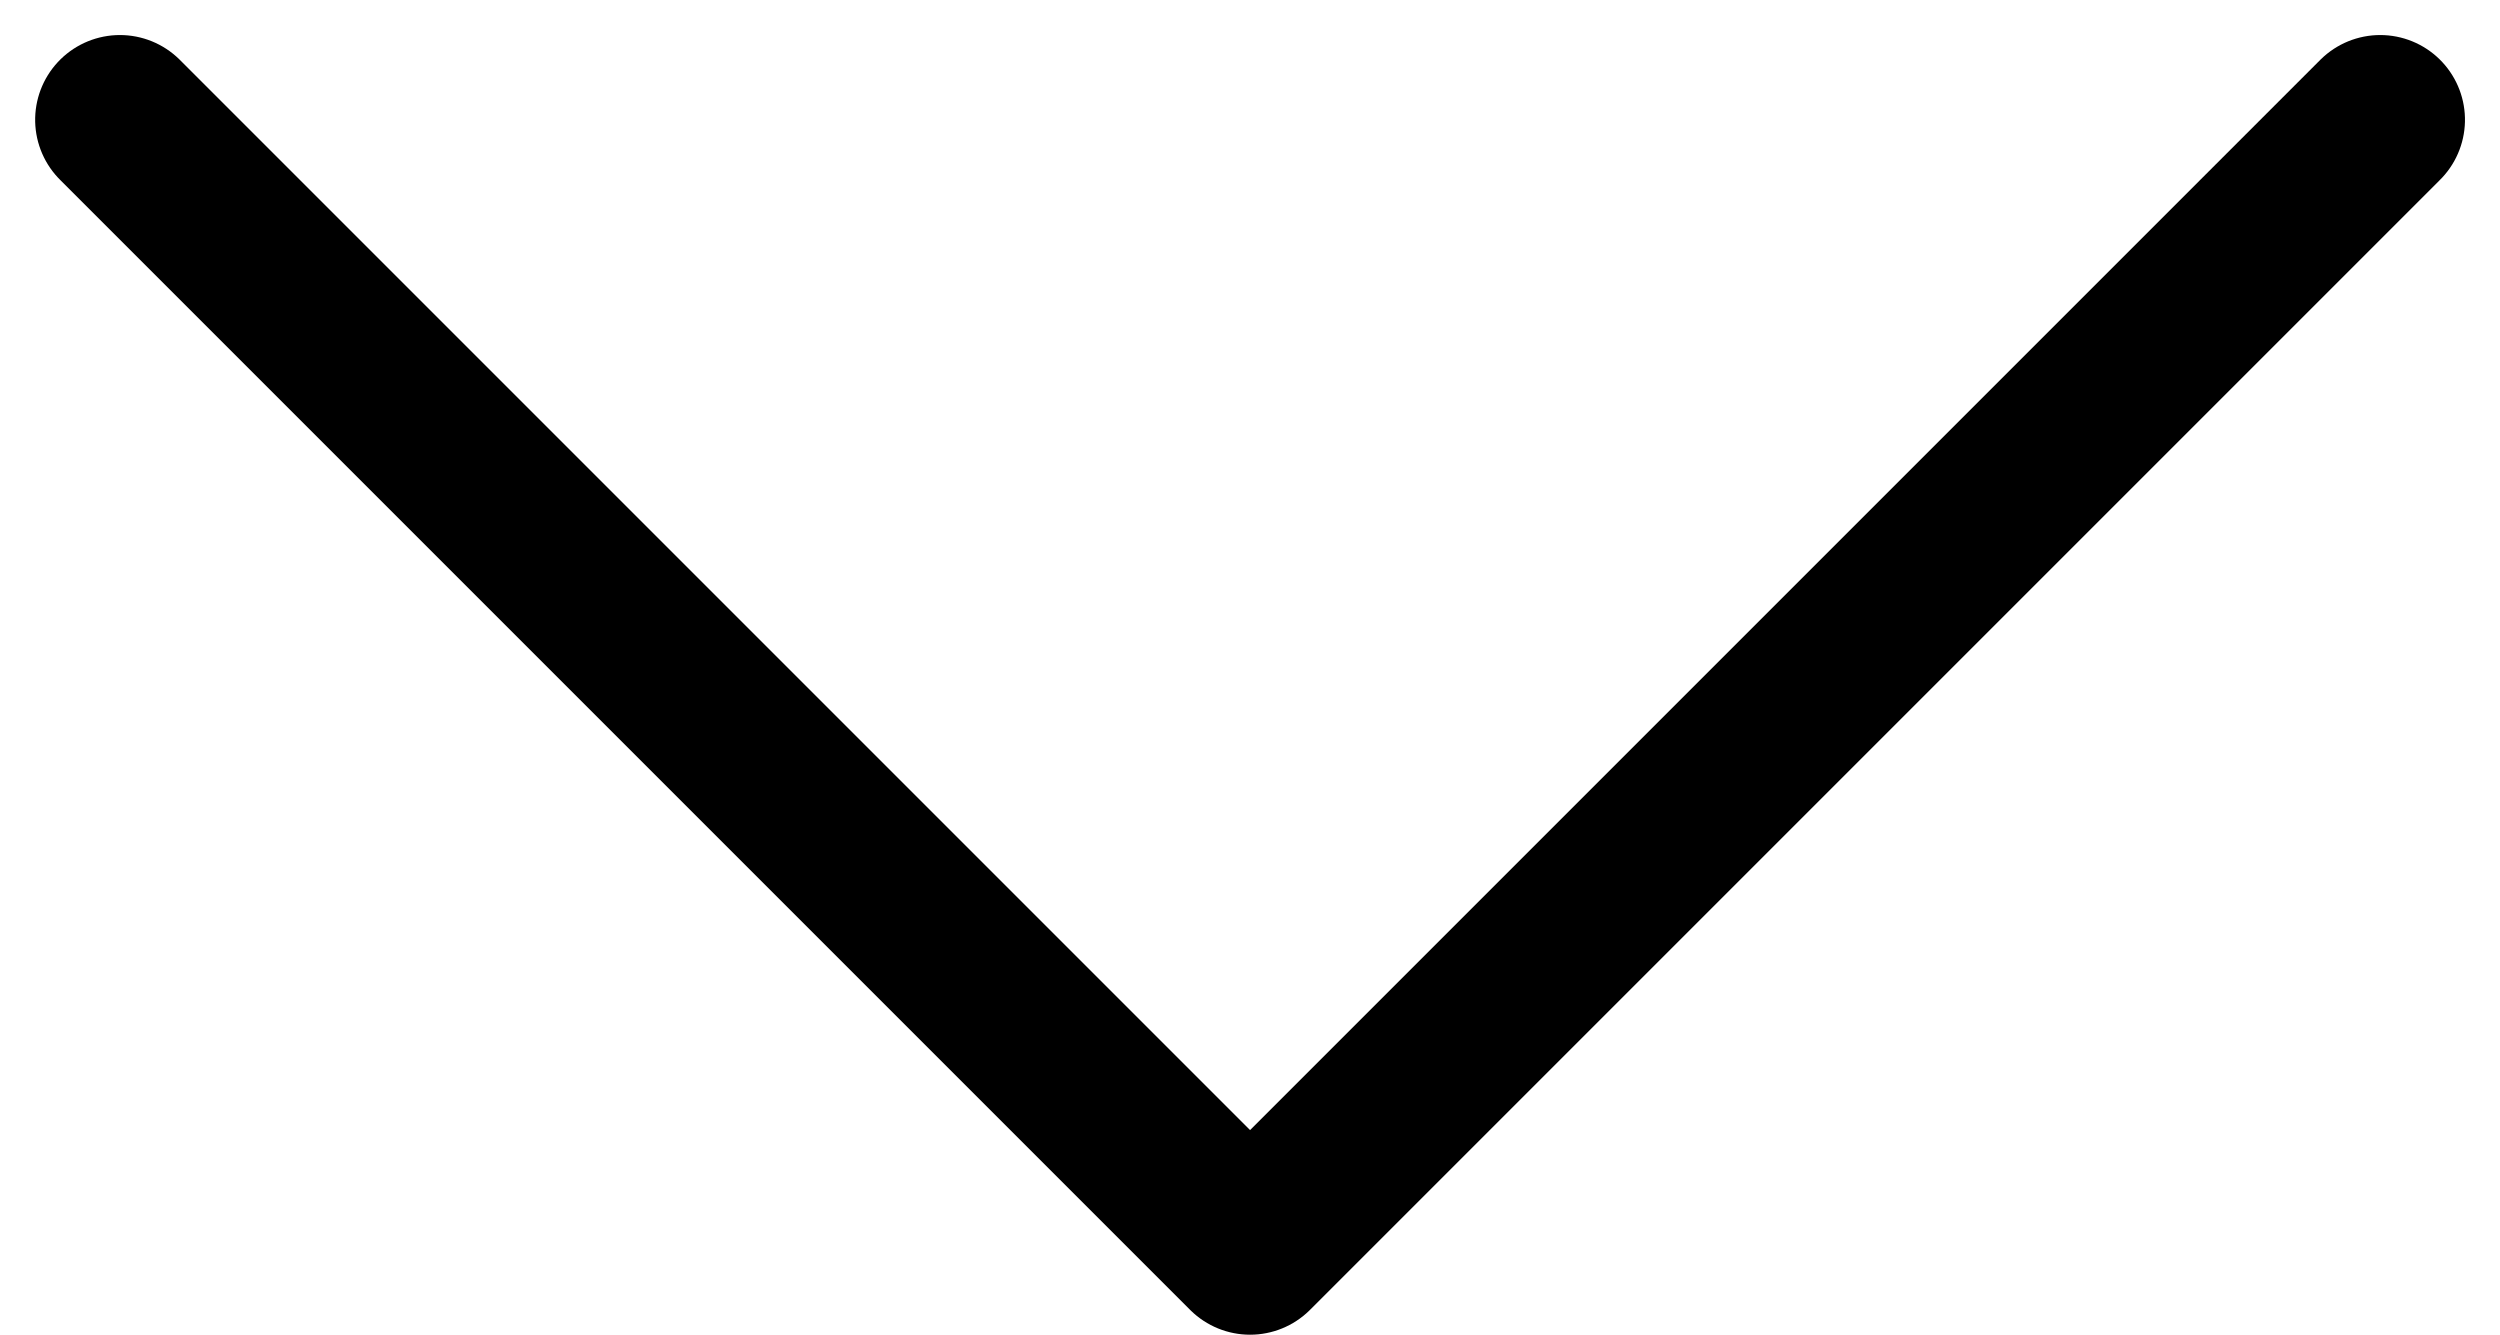 <svg xmlns="http://www.w3.org/2000/svg" width="22.121" height="11.811" viewBox="0 0 22.121 11.811">
  <path id="Path_27228" data-name="Path 27228" d="M74.805,396.151l10-10-10-10" transform="translate(397.212 -73.745) rotate(90)" fill="none" stroke="#000" stroke-linecap="round" stroke-linejoin="round" stroke-width="1.5"/>
</svg>
